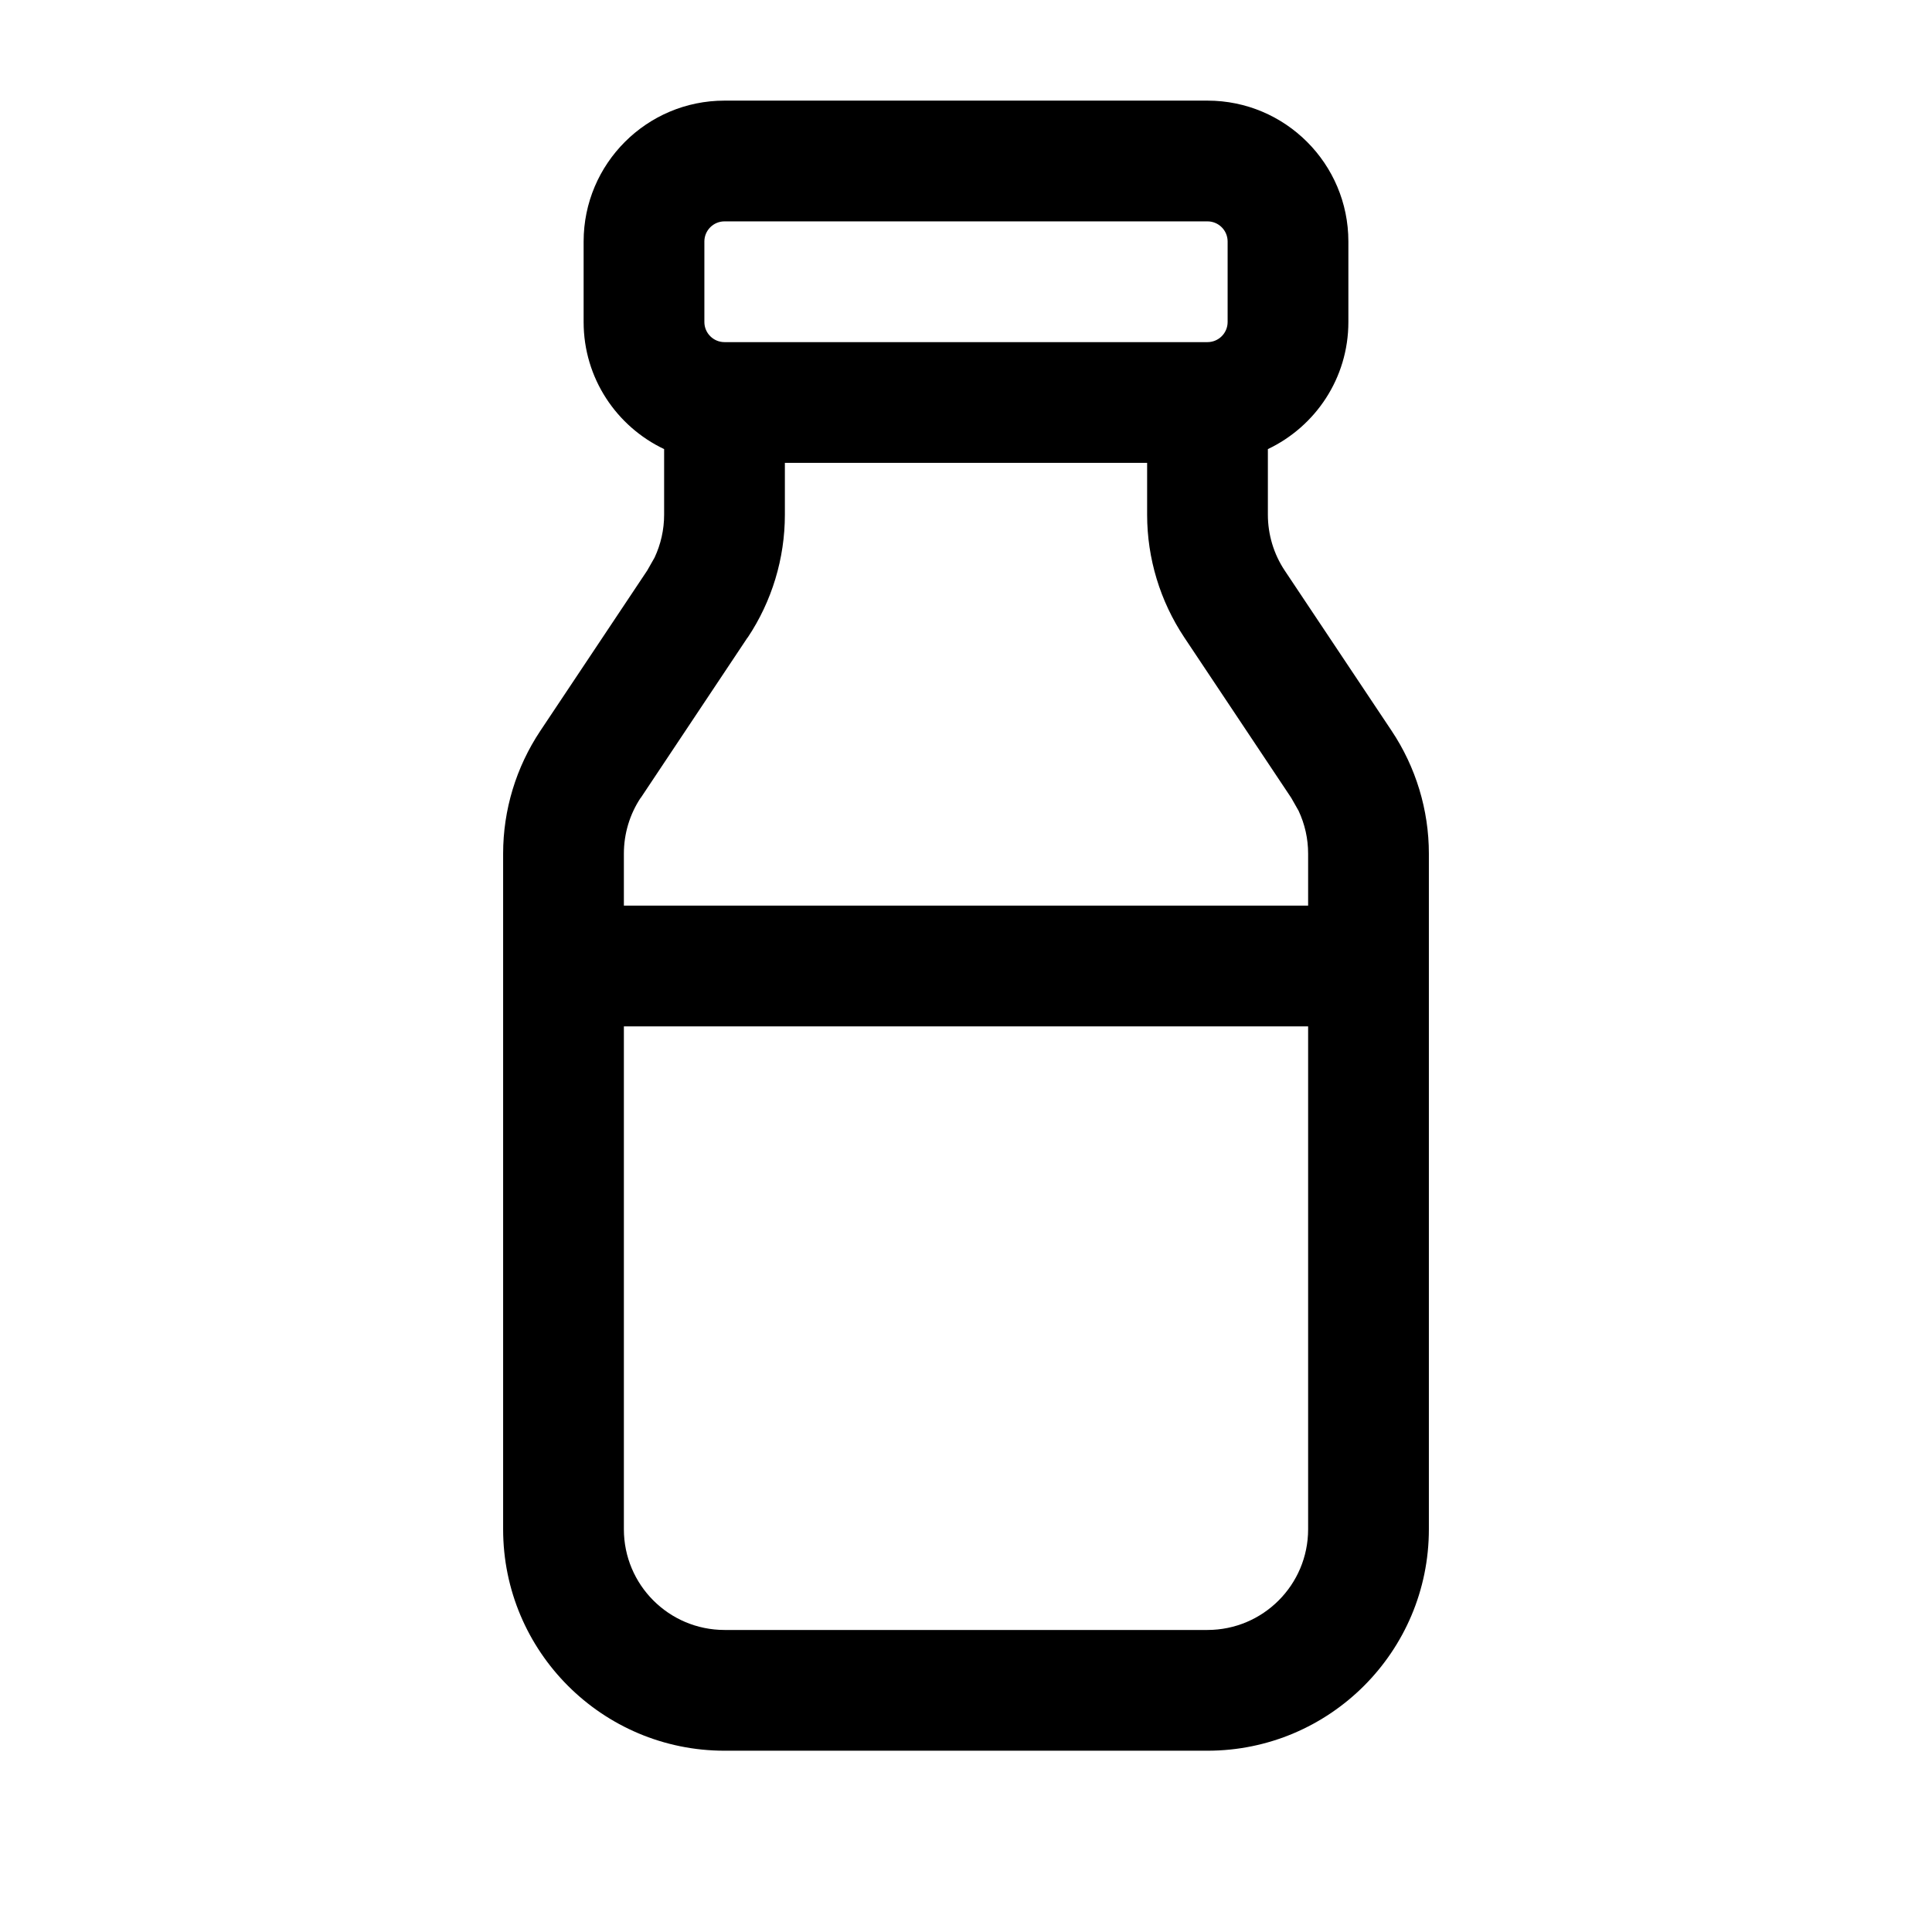 <svg width="24" height="24" viewBox="0 0 24 24" fill="none" xmlns="http://www.w3.org/2000/svg">
<path d="M15 1.25C15.966 1.25 16.75 2.034 16.75 3V4C16.75 4.698 16.341 5.298 15.75 5.579V6.394C15.75 6.639 15.822 6.881 15.959 7.087L17.287 9.078C17.588 9.529 17.75 10.061 17.75 10.604V18.997C17.75 20.516 16.518 21.748 14.999 21.748H9.001C7.482 21.748 6.25 20.516 6.25 18.997V10.604C6.25 10.061 6.411 9.531 6.712 9.079L8.04 7.087L8.131 6.927C8.209 6.761 8.25 6.579 8.25 6.394V5.579C7.659 5.298 7.25 4.698 7.25 4V3C7.25 2.034 8.034 1.25 9 1.25H15ZM7.75 18.997C7.75 19.688 8.31 20.248 9.001 20.248H14.999C15.69 20.248 16.25 19.688 16.25 18.997V12.75H7.75V18.997ZM9.75 6.394C9.75 6.937 9.589 7.469 9.288 7.92L9.287 7.919L7.96 9.911L7.959 9.91C7.822 10.116 7.75 10.358 7.75 10.604V11.25H16.25V10.604C16.25 10.418 16.209 10.237 16.131 10.071L16.04 9.911L14.712 7.919C14.411 7.467 14.25 6.936 14.25 6.394V5.75H9.75V6.394ZM9 2.75C8.862 2.75 8.75 2.862 8.75 3V4C8.75 4.138 8.862 4.25 9 4.25H15C15.138 4.25 15.25 4.138 15.25 4V3C15.25 2.862 15.138 2.75 15 2.75H9Z" fill="black"/>
</svg>

